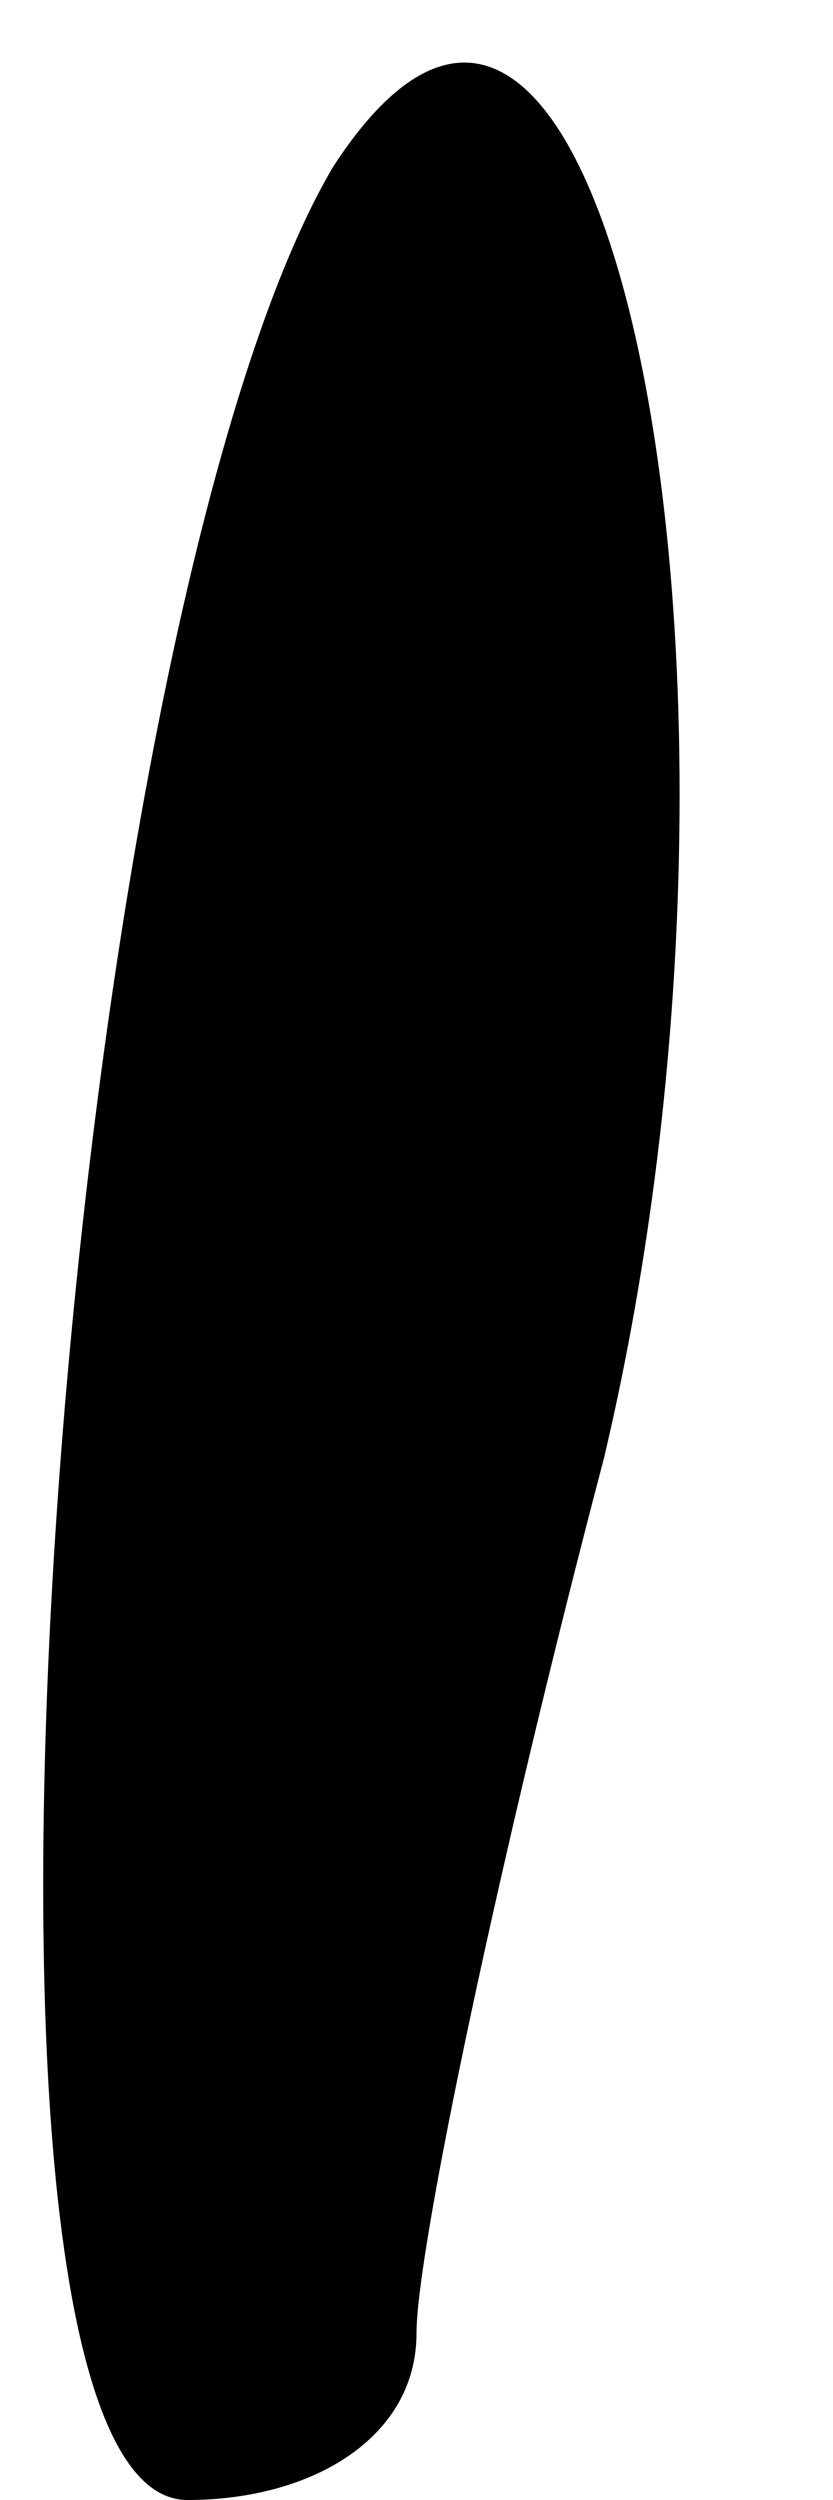 <?xml version="1.0" standalone="no"?>
<!DOCTYPE svg PUBLIC "-//W3C//DTD SVG 20010904//EN"
 "http://www.w3.org/TR/2001/REC-SVG-20010904/DTD/svg10.dtd">
<svg version="1.0" xmlns="http://www.w3.org/2000/svg"
 width="4pt" height="12pt" viewBox="0 0 4 12"
 preserveAspectRatio="xMidYMid meet">
<g transform="translate(0,12) scale(0.1,-0.1)"
fill="#000000" stroke="none">
<path fill="#000000" stroke="none" d="M16 112 c-13 -22 -20 -112 -7 -112 6 0
11 3 11 8 0 4 4 23 9 42 9 38 0 82 -13 62z"/>
</g>
</svg>
